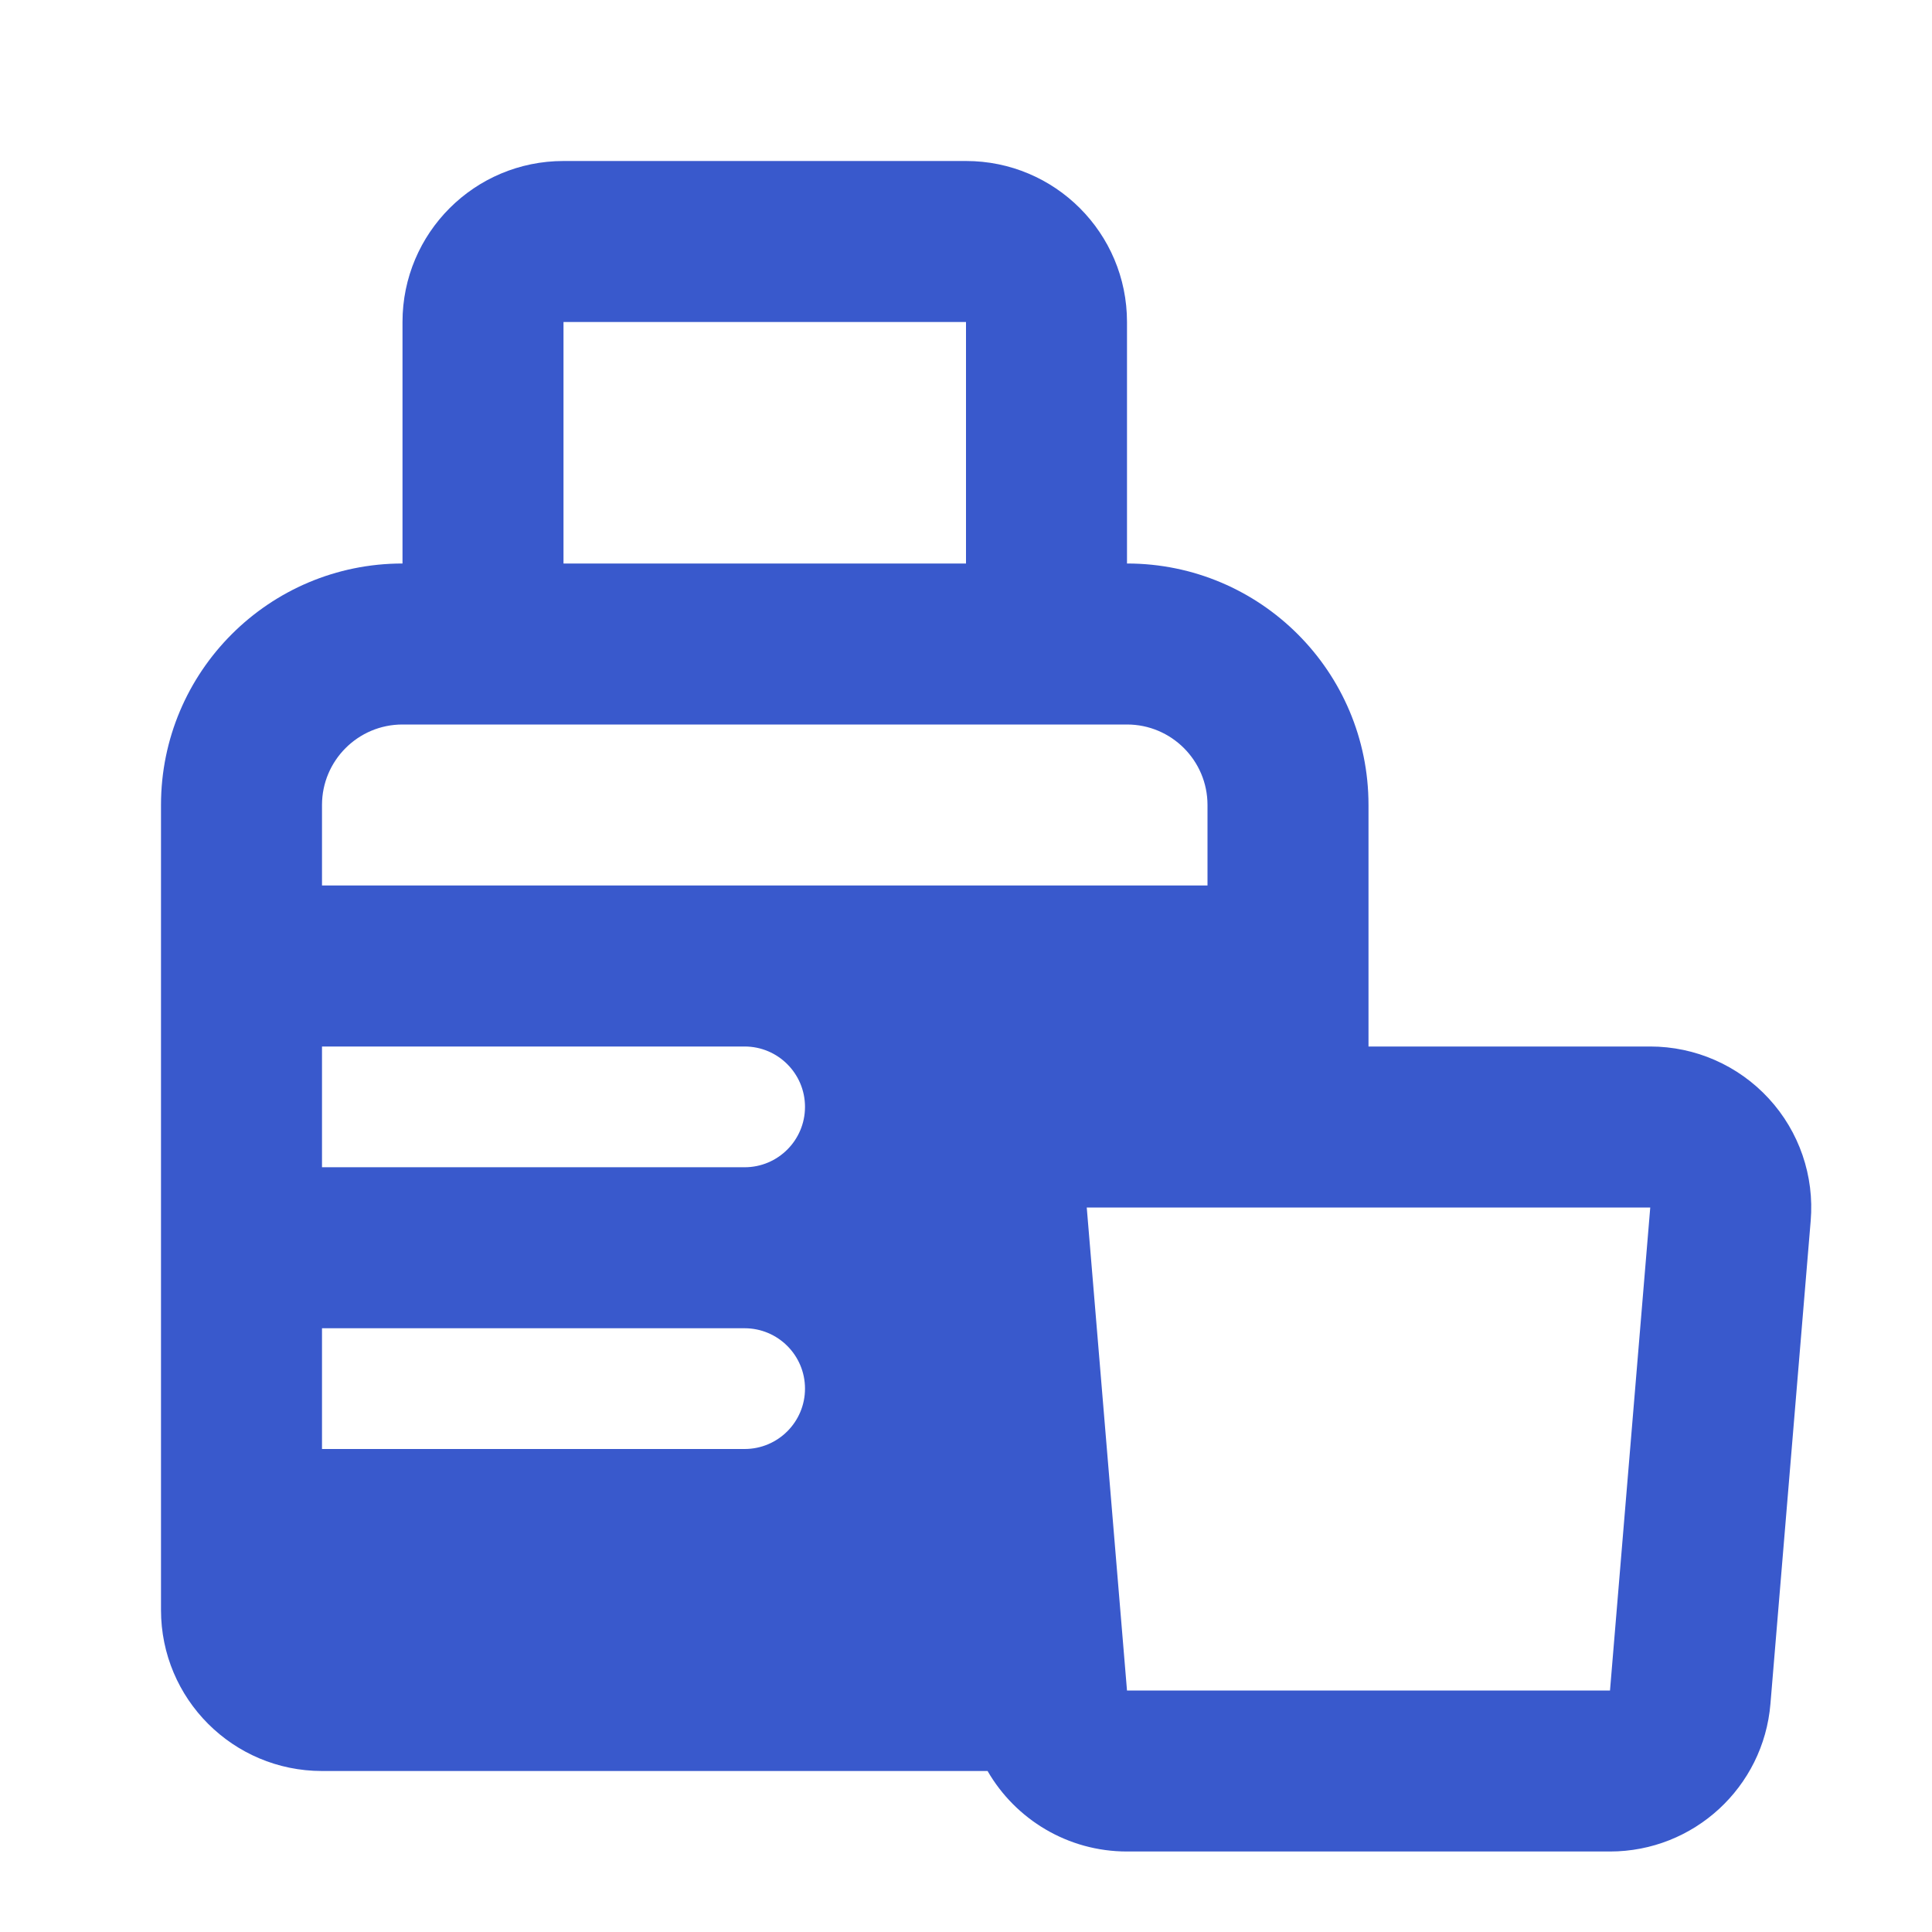 <svg width="24" height="24" viewBox="0 0 24 24" fill="none" xmlns="http://www.w3.org/2000/svg">
<path fill-rule="evenodd" clip-rule="evenodd" d="M5 4C5 2.895 5.895 2 7 2H12C13.105 2 14 2.895 14 4V7C15.657 7 17 8.343 17 10V13H20.5C21.059 13 21.593 13.234 21.972 13.646C22.351 14.057 22.54 14.609 22.493 15.166L21.993 21.166C21.907 22.203 21.04 23 20 23H14C13.264 23 12.615 22.601 12.268 22H4C2.895 22 2 21.105 2 20V10C2 8.343 3.343 7 5 7V4ZM12 4V7H7V4H12ZM5 9H7H12H14C14.552 9 15 9.448 15 10V11H4V10C4 9.448 4.448 9 5 9ZM4 13V14.5H9.25C9.664 14.5 10 14.164 10 13.75C10 13.336 9.664 13 9.25 13H4ZM4 16.5V18H9.25C9.664 18 10 17.664 10 17.25C10 16.836 9.664 16.5 9.25 16.5H4ZM20 21L20.5 15H13.5L14 21H20Z" fill="#3959CC"/>
</svg>
